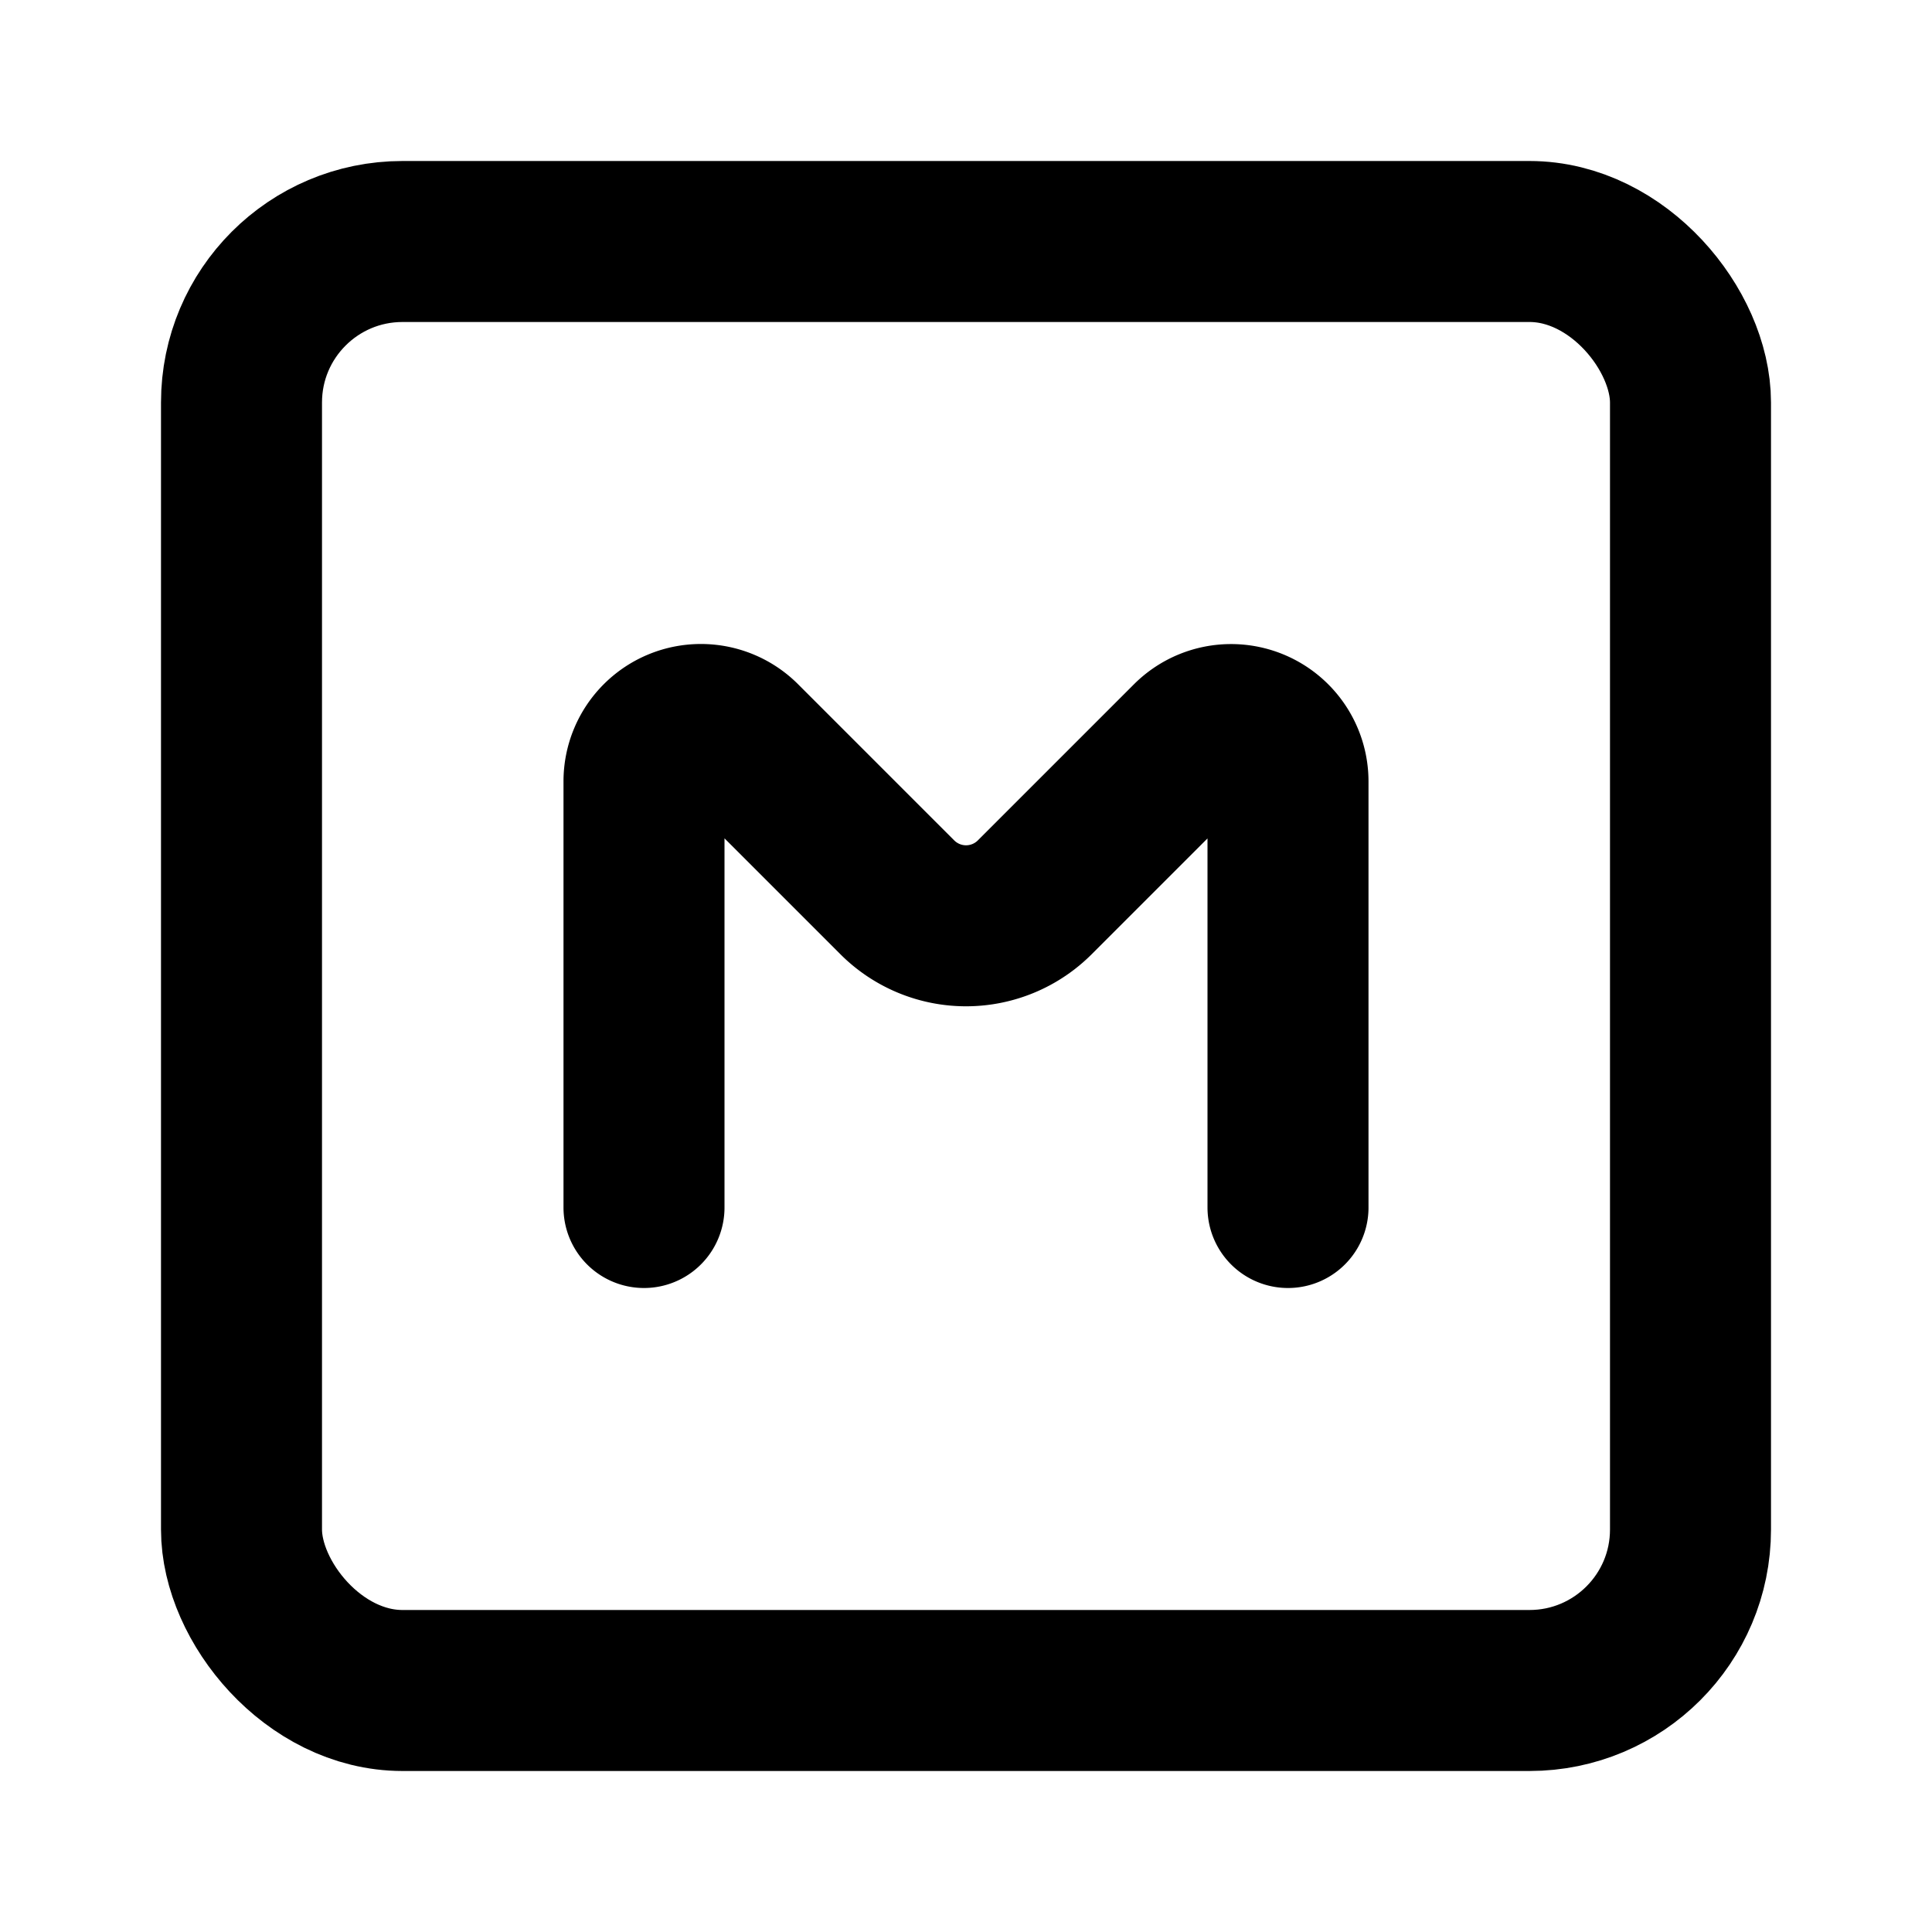 <svg
  xmlns="http://www.w3.org/2000/svg"
  width="24"
  height="24"
  viewBox="0 0 24 24"
  fill="none"
  stroke="currentColor"
  stroke-width="2"
  stroke-linecap="round"
  stroke-linejoin="round"
>
  <path d="M8 15V9.707a.707.707 0 0 1 1.207-.5l1.94 1.94a1.207 1.207 0 0 0 1.707 0l1.94-1.94a.707.707 0 0 1 1.206.5V15" />
  <rect x="3" y="3" width="18" height="18" rx="2" />
</svg>
